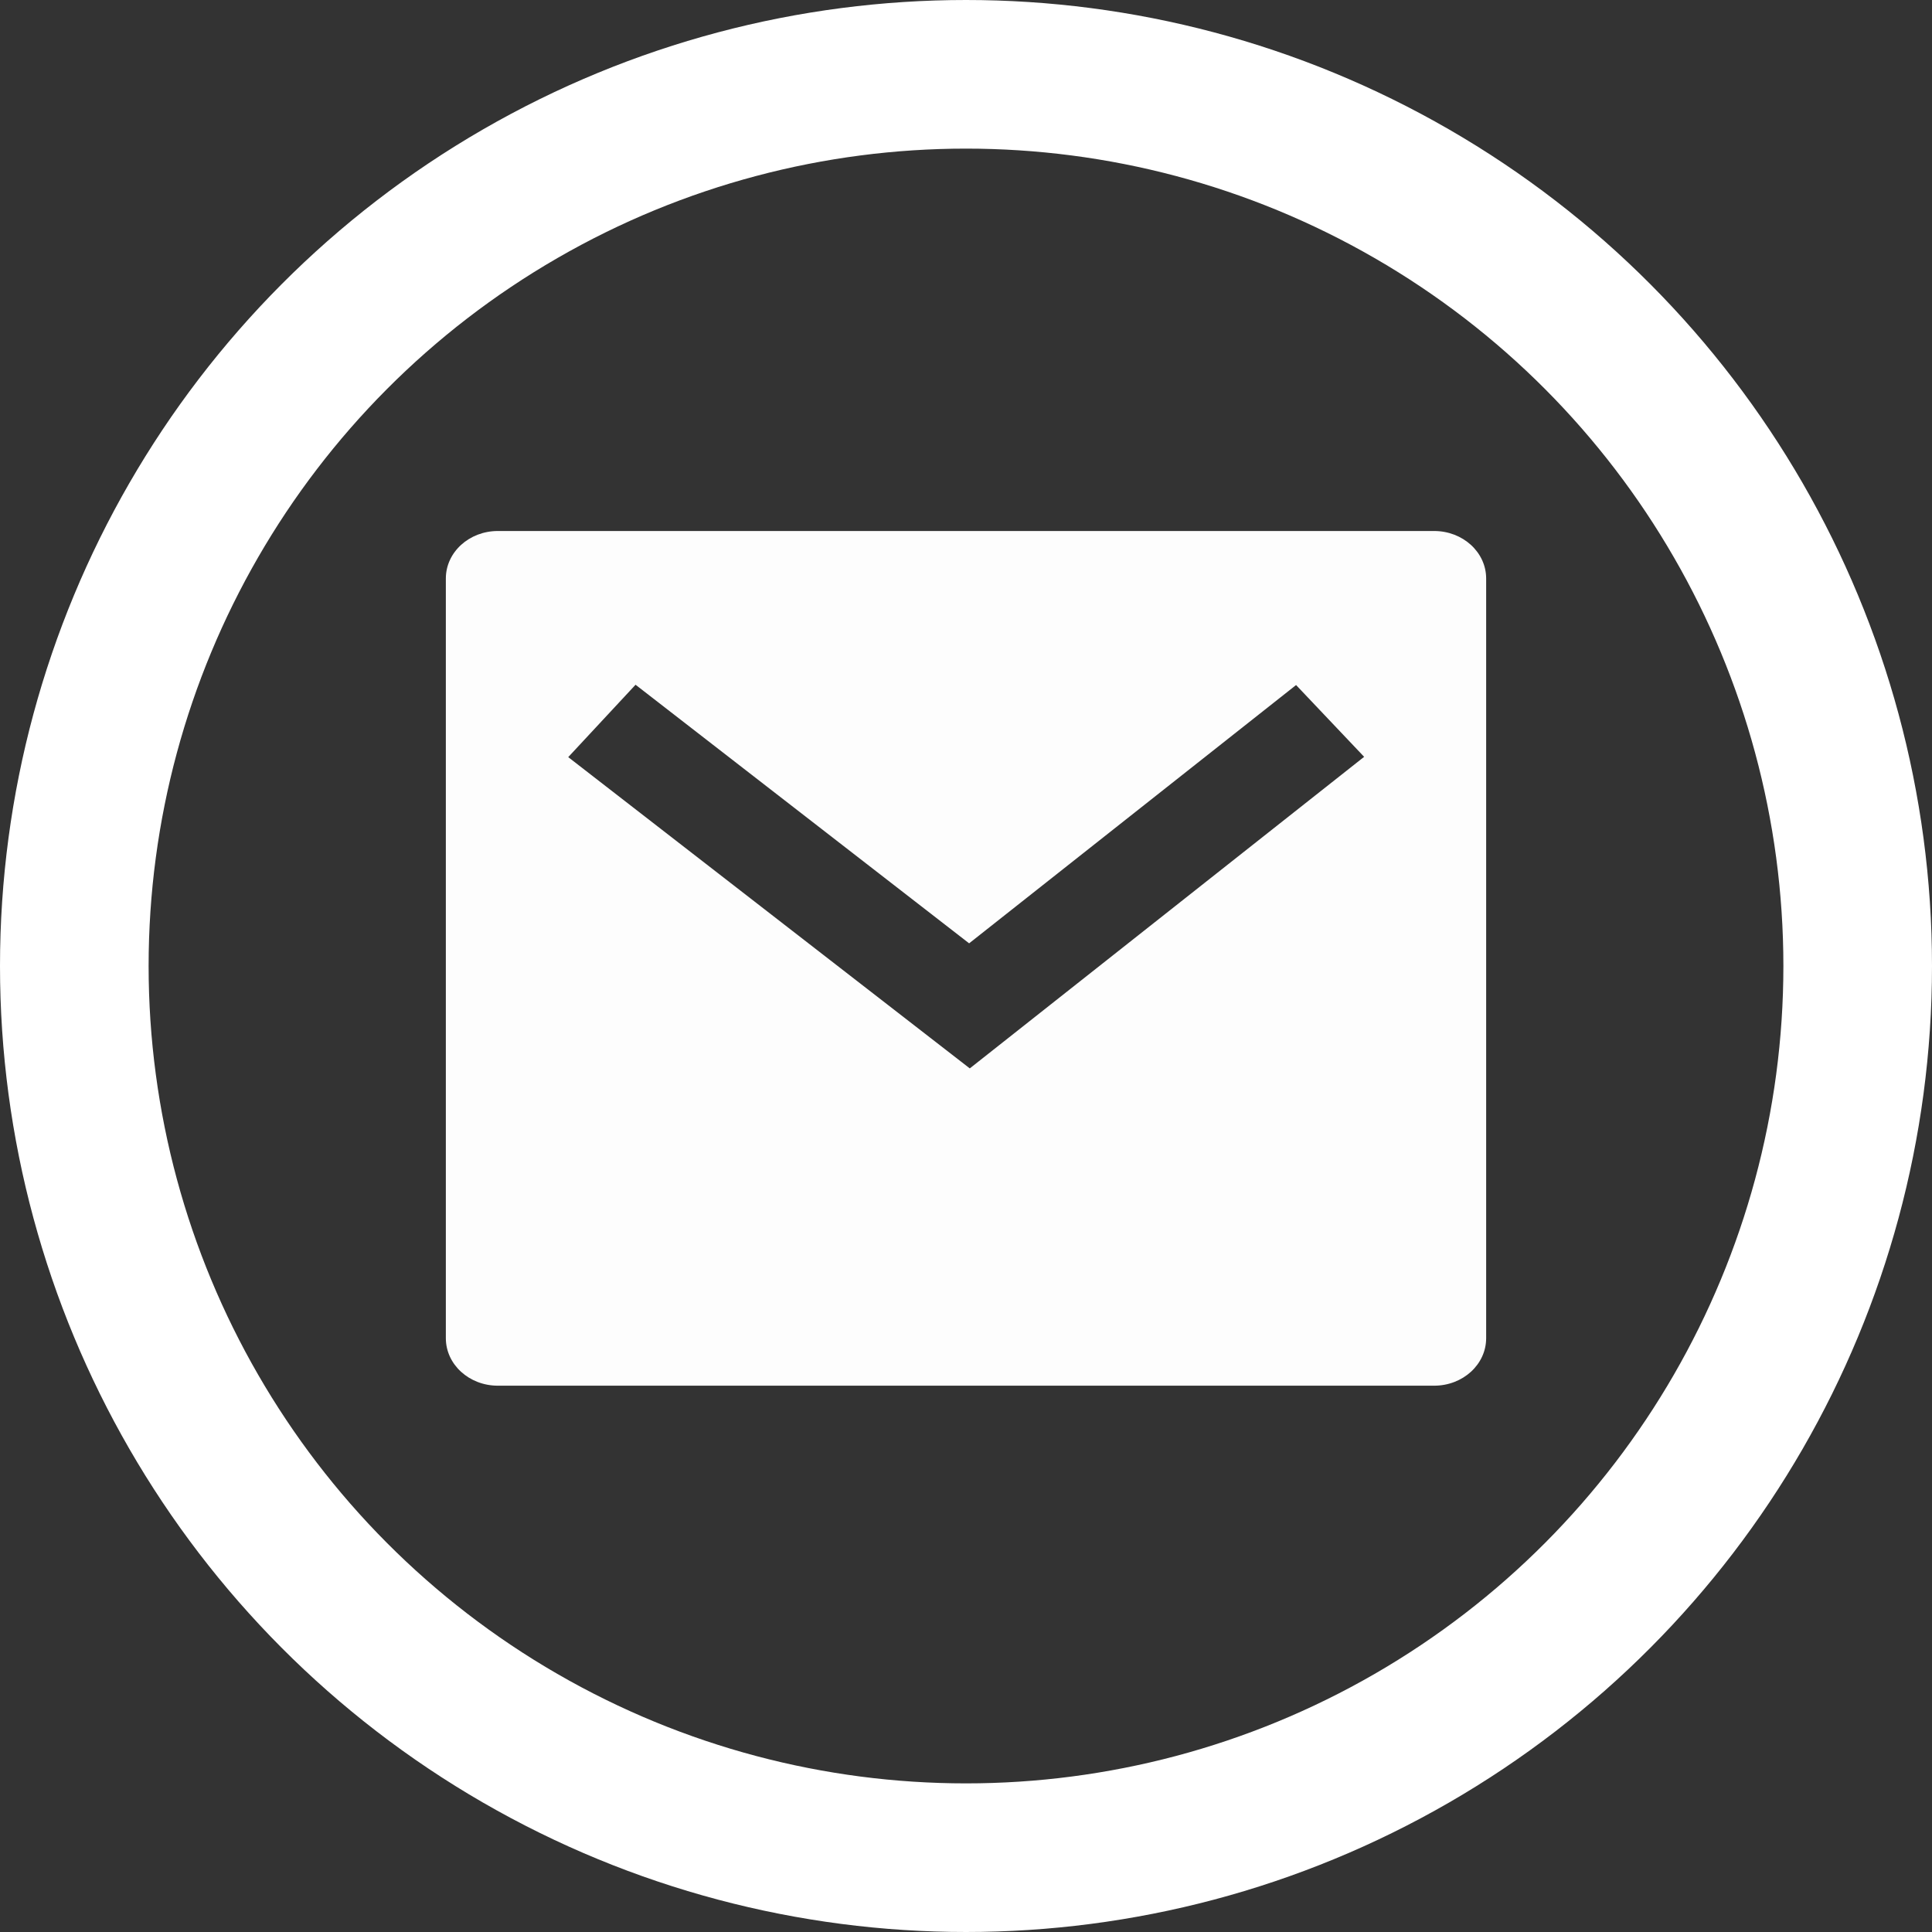 <svg width="26" height="26" viewBox="0 0 26 26" fill="none" xmlns="http://www.w3.org/2000/svg">
<rect x="0" y="0" width="26" height="26" fill="#333333" stroke="none"/>
<circle cx="13" cy="13" r="12" stroke="white" stroke-width="2"/>
<path d="M6.7 7.146H19.3C19.687 7.146 20 7.432 20 7.785V18.009C20 18.362 19.687 18.648 19.3 18.648H6.7C6.313 18.648 6 18.362 6 18.009V7.785C6 7.432 6.313 7.146 6.7 7.146ZM13.042 12.695L8.553 9.215L7.647 10.189L13.051 14.378L18.358 10.185L17.442 9.219L13.042 12.695Z" fill="#FDFDFD"/>
</svg>
